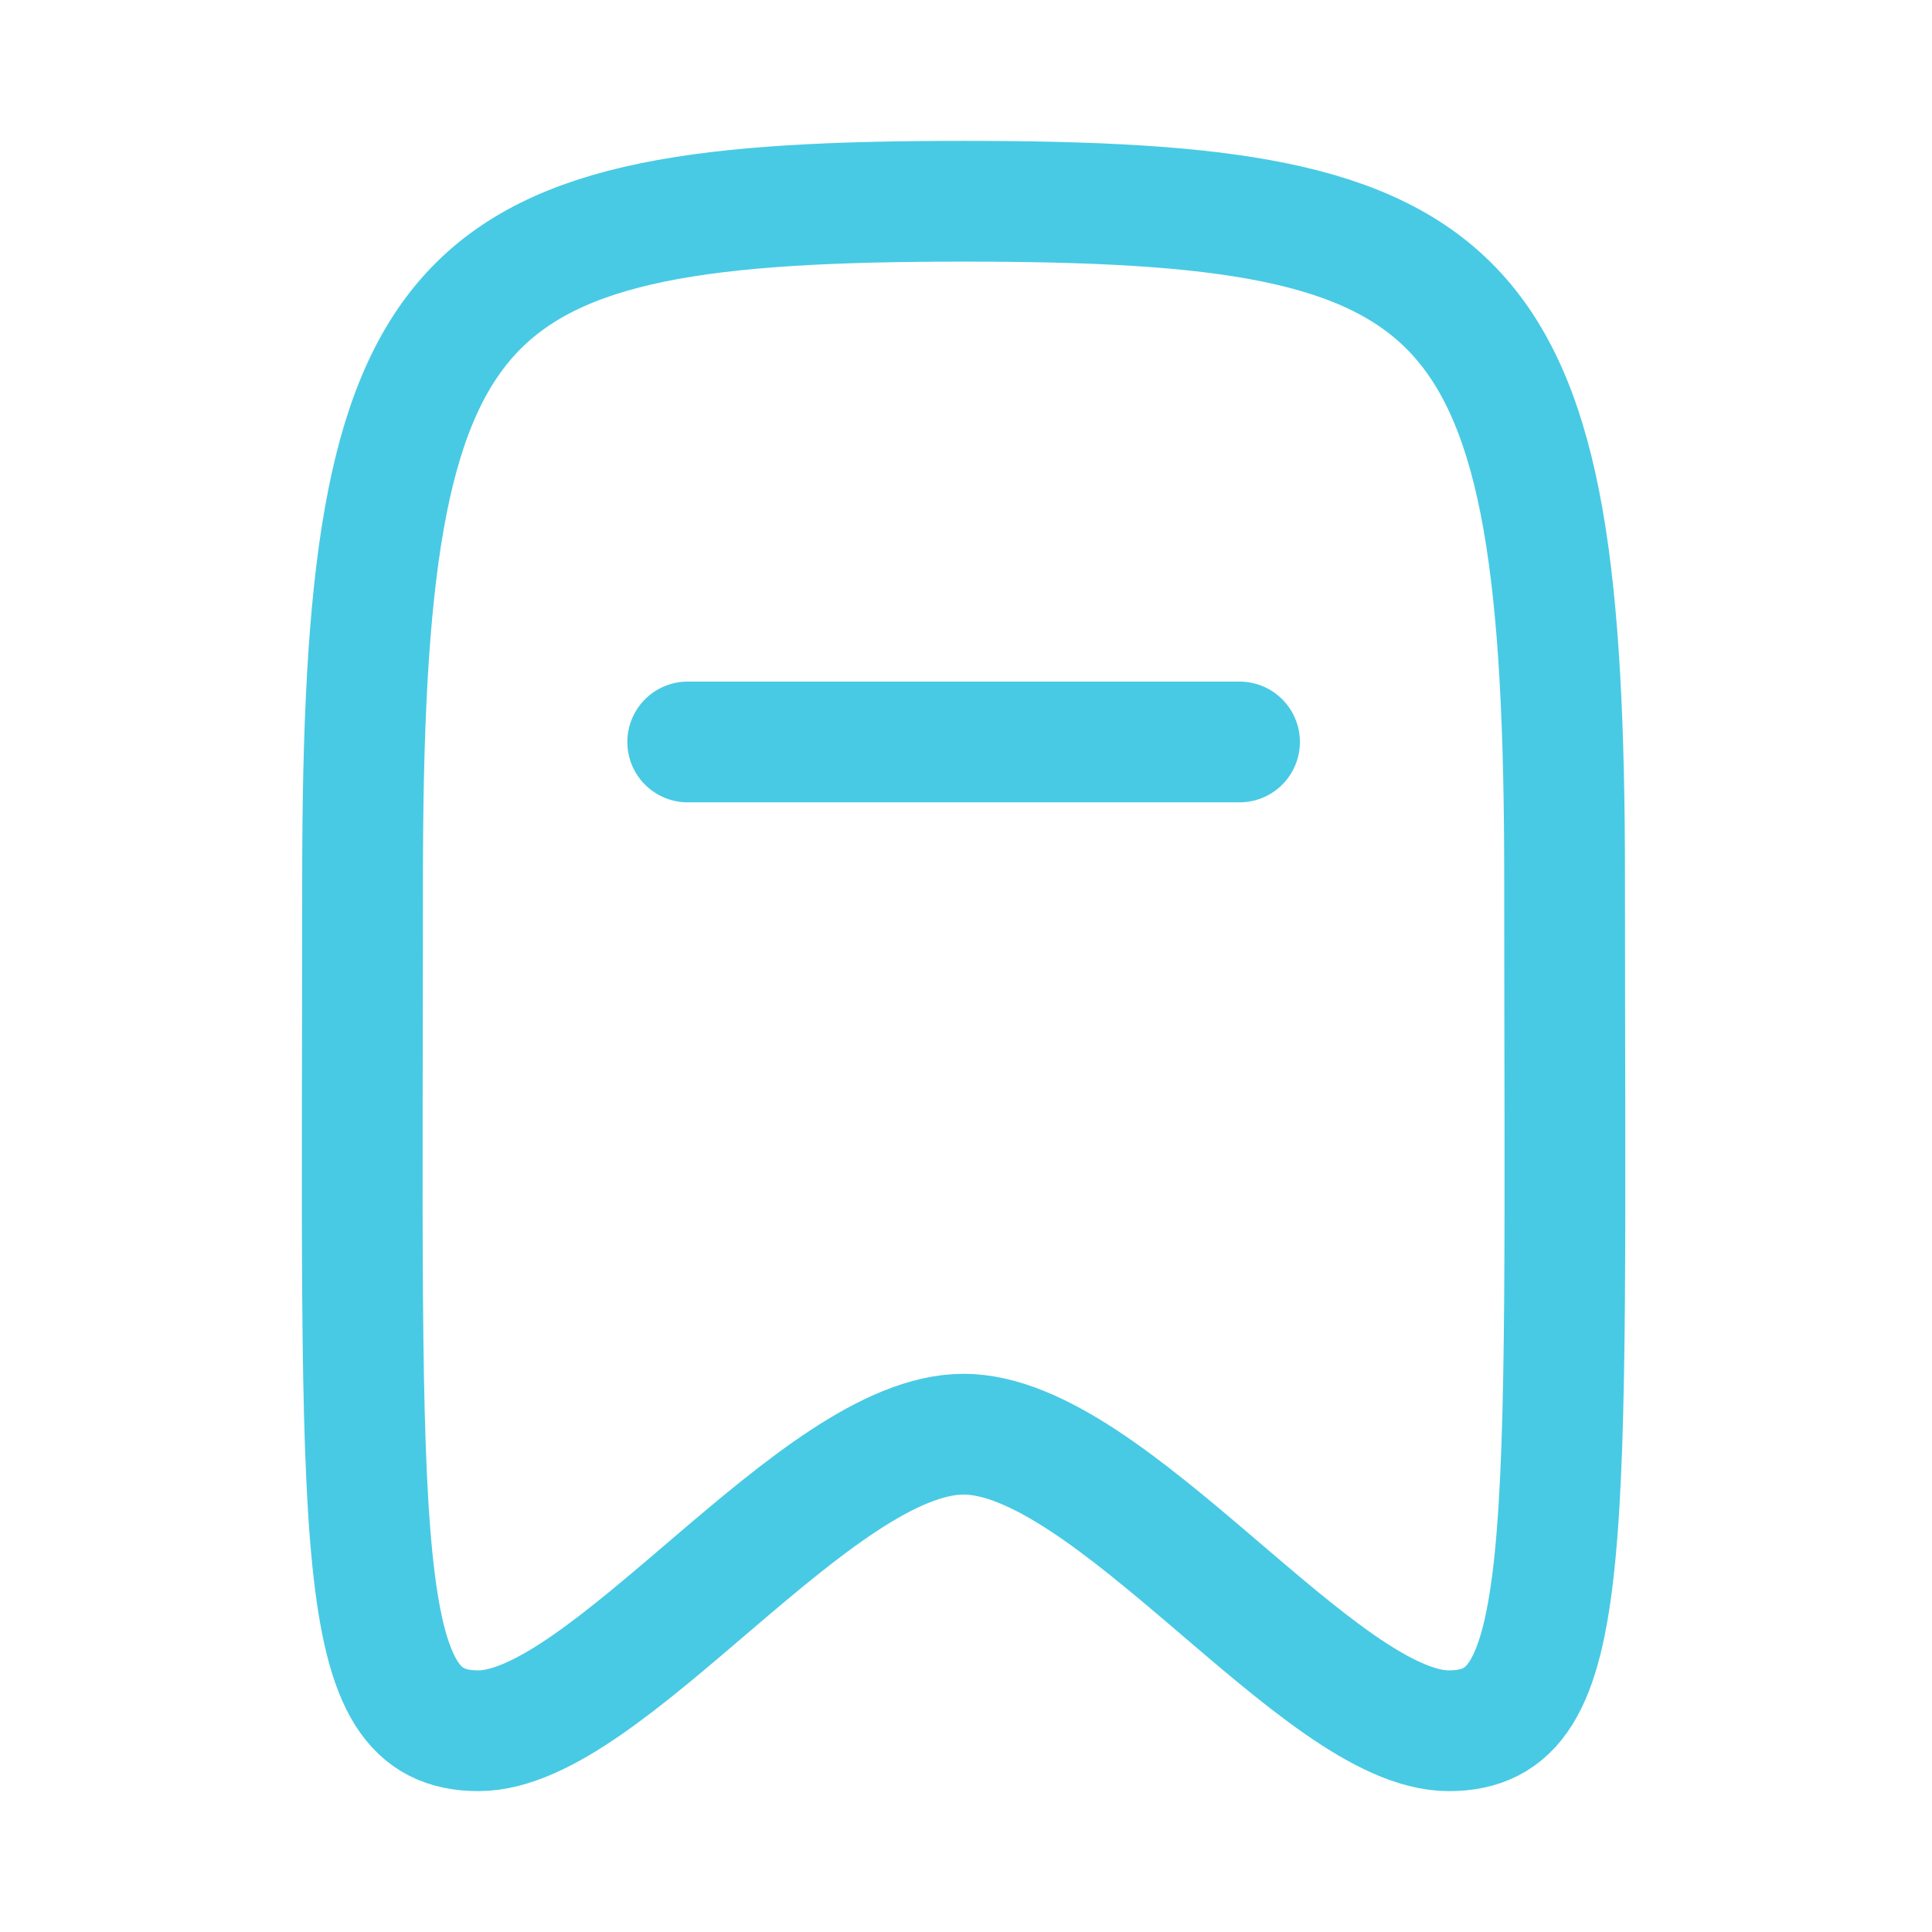 <svg width="24" height="24" viewBox="0 0 24 24" fill="none" xmlns="http://www.w3.org/2000/svg">
<path d="M8.543 9.217H15.398" stroke="#48CAE4" stroke-width="1.5" stroke-linecap="round" stroke-linejoin="round"/>
<path fill-rule="evenodd" clip-rule="evenodd" d="M11.97 2.5C5.583 2.5 4.504 3.432 4.504 10.929C4.504 19.322 4.347 21.5 5.943 21.5C7.538 21.5 10.143 17.816 11.97 17.816C13.797 17.816 16.402 21.5 17.997 21.5C19.593 21.5 19.436 19.322 19.436 10.929C19.436 3.432 18.357 2.5 11.97 2.5Z" stroke="#48CAE4" stroke-width="1.5" stroke-linecap="round" stroke-linejoin="round"/>
</svg>
